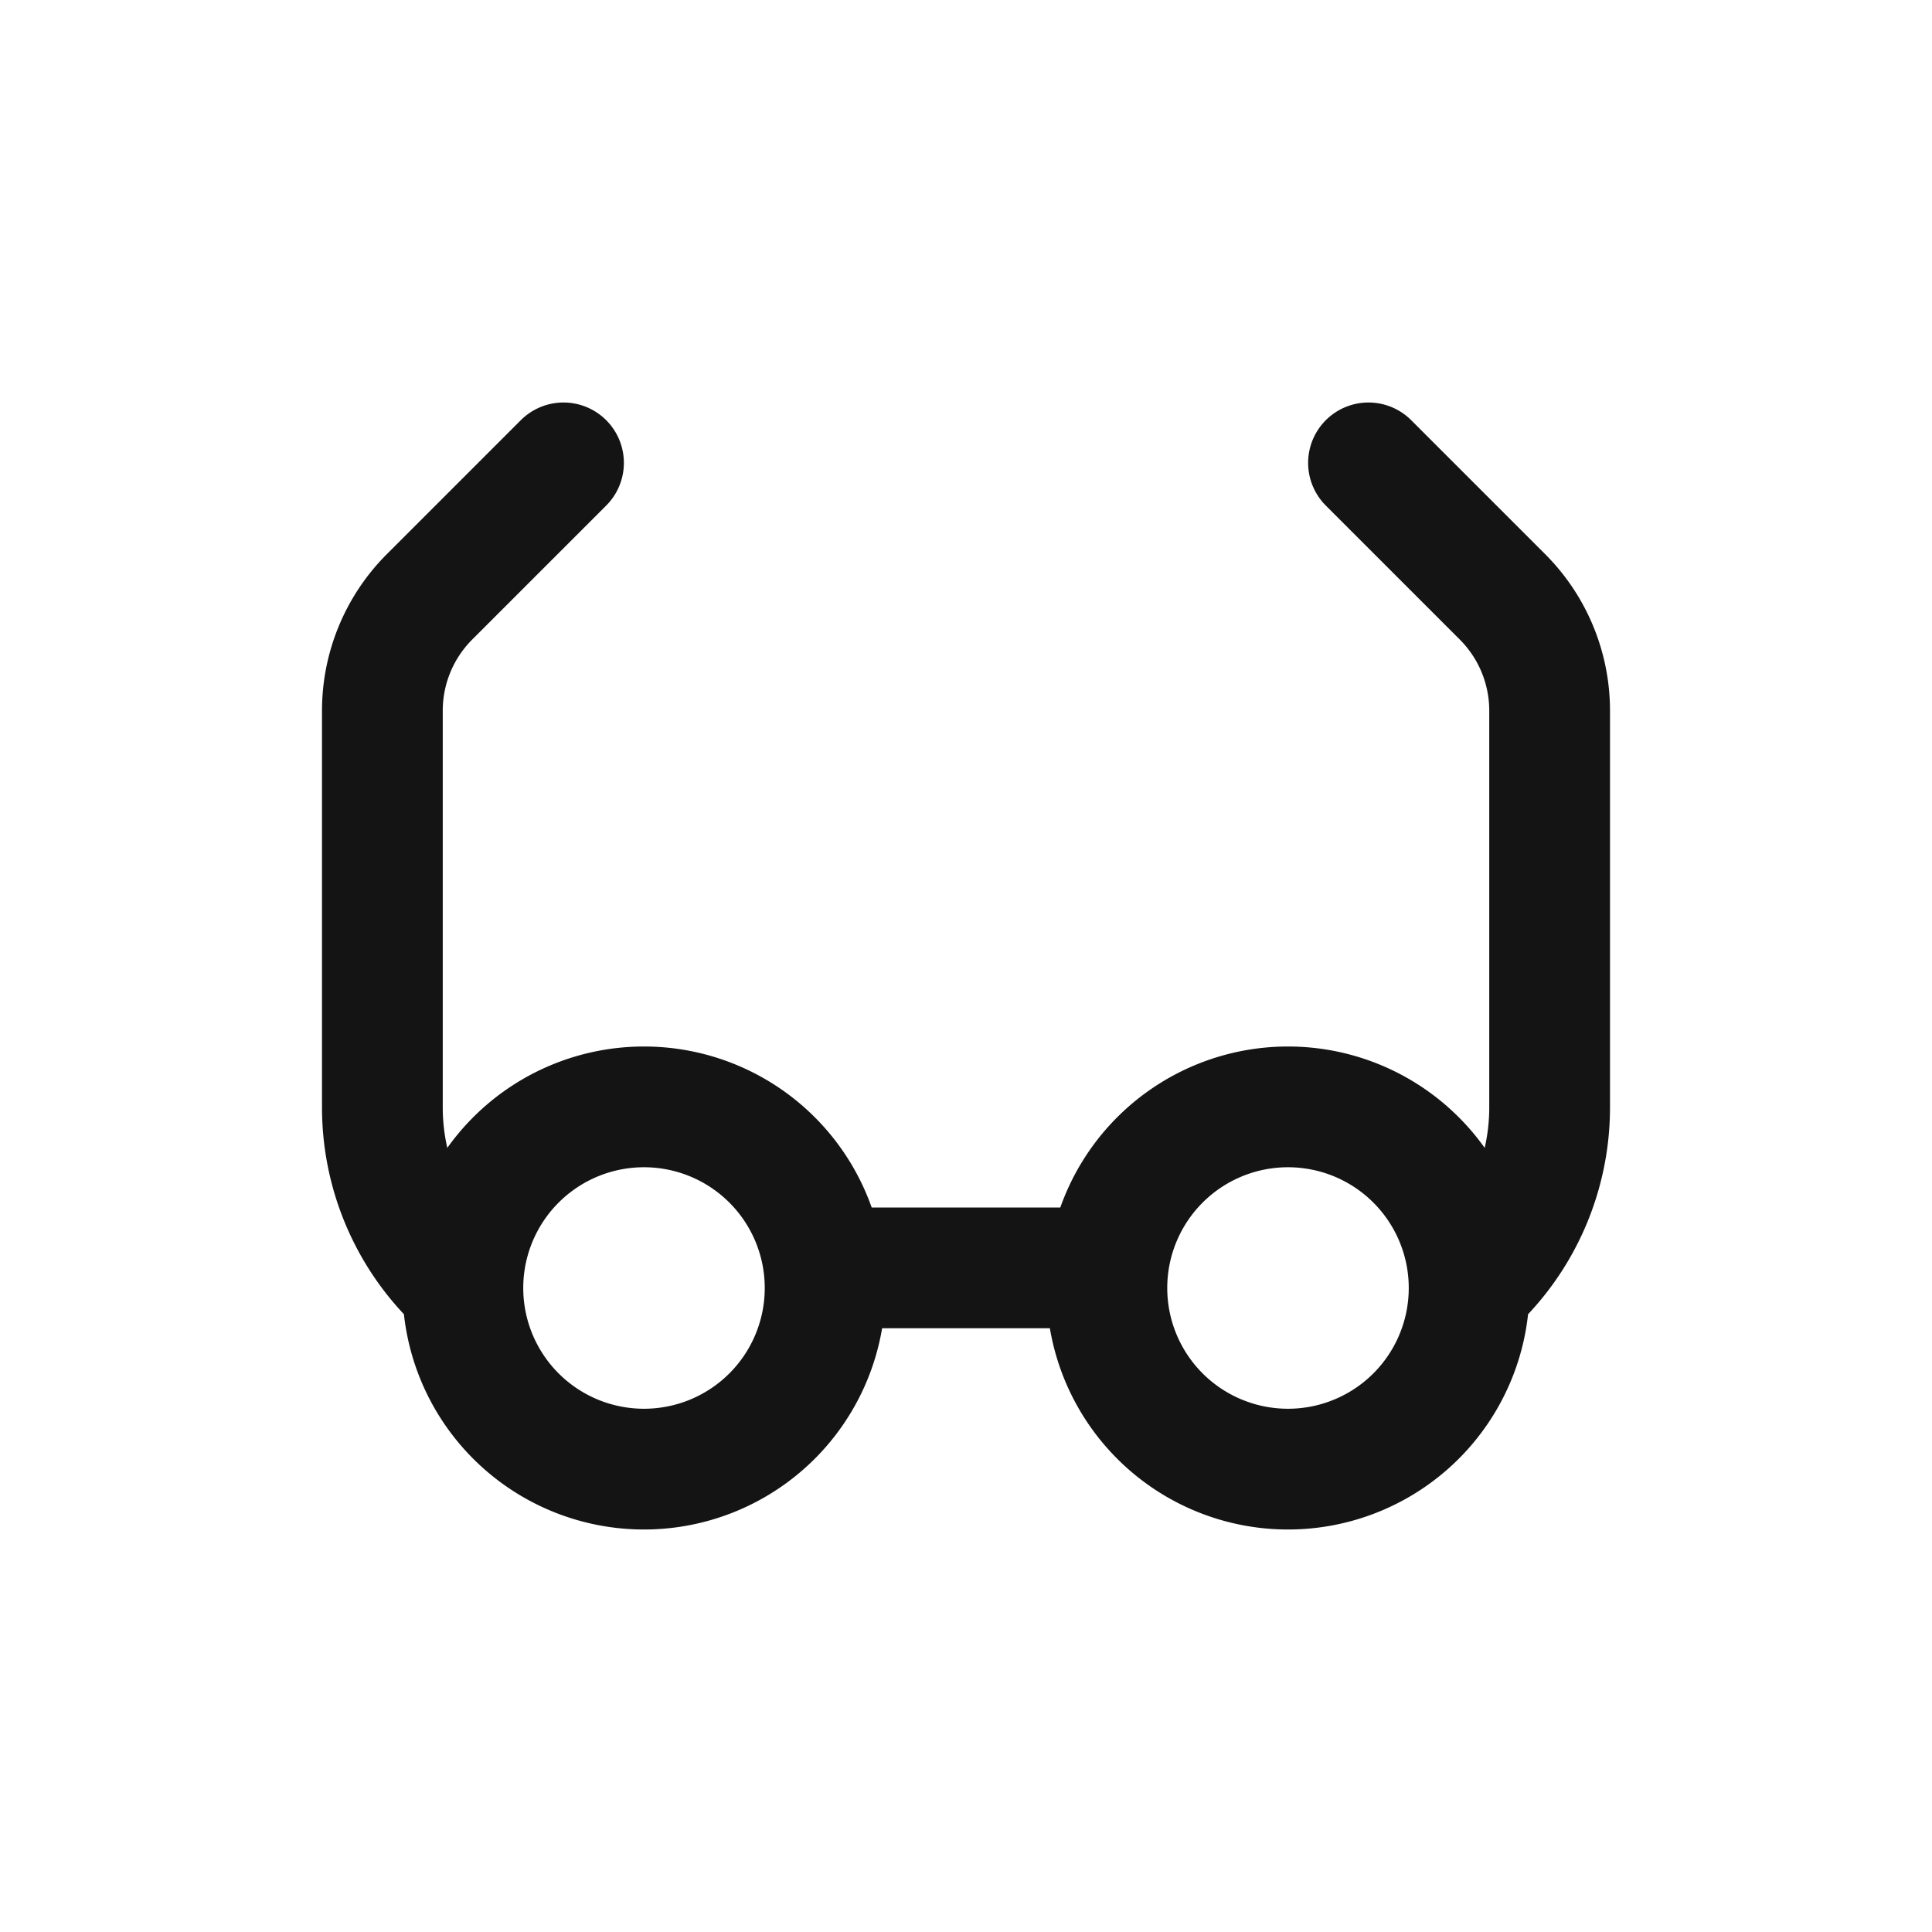 <svg xmlns="http://www.w3.org/2000/svg" fill="none" viewBox="0 0 24 24" class="acv-icon"><path stroke="#141414" stroke-linecap="round" stroke-linejoin="round" stroke-width="1.5" d="M13.764 15.75h-3.528M5.75 16a2.25 2.25 0 1 0 4.5 0 2.25 2.25 0 0 0-4.5 0Zm0 0-.121-.121a3 3 0 0 1-.879-2.122V8.828a2 2 0 0 1 .586-1.414L7 5.75M18.25 16a2.25 2.25 0 1 1-4.5 0 2.25 2.25 0 0 1 4.5 0Zm0 0 .121-.121a3 3 0 0 0 .879-2.122V8.828a2 2 0 0 0-.586-1.414L17 5.75"/></svg>